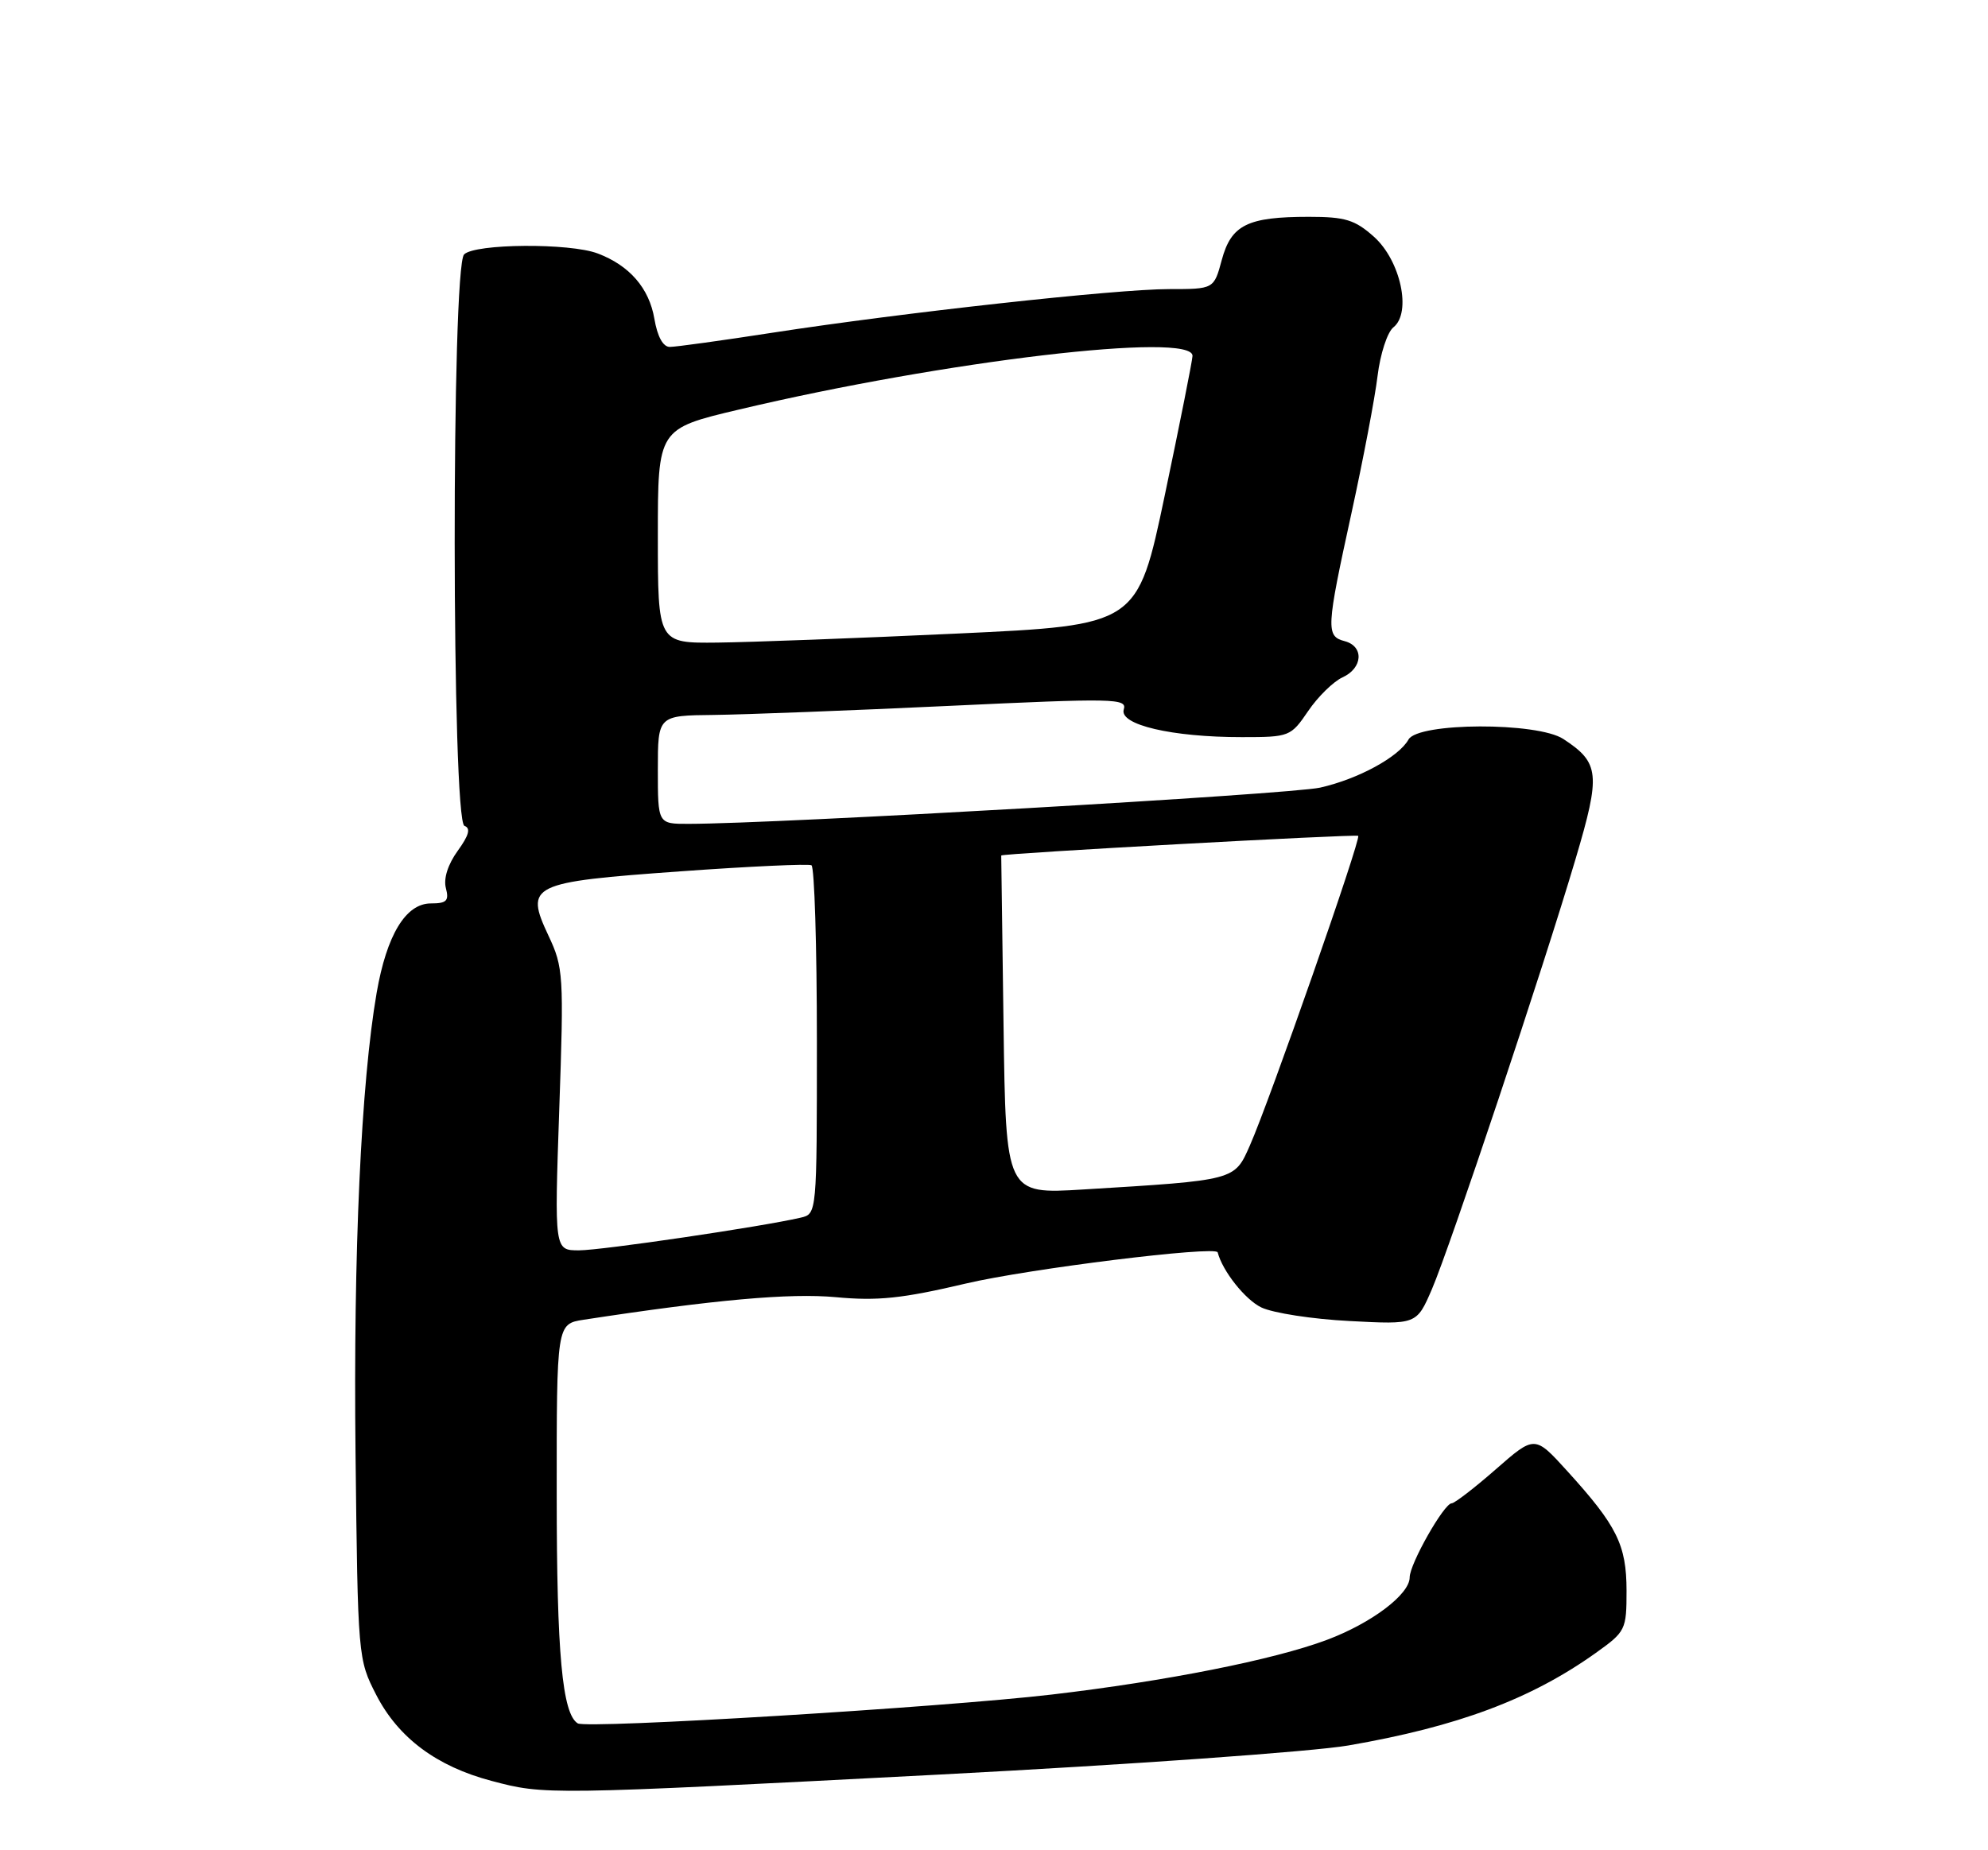 <?xml version="1.0" encoding="UTF-8" standalone="no"?>
<!DOCTYPE svg PUBLIC "-//W3C//DTD SVG 1.1//EN" "http://www.w3.org/Graphics/SVG/1.1/DTD/svg11.dtd" >
<svg xmlns="http://www.w3.org/2000/svg" xmlns:xlink="http://www.w3.org/1999/xlink" version="1.1" viewBox="0 0 275 256">
 <g >
 <path fill="currentColor"
d=" M 130.00 245.53 C 156.12 244.17 181.55 242.36 186.50 241.51 C 201.63 238.90 211.78 235.10 220.75 228.70 C 224.88 225.75 225.00 225.50 225.00 220.08 C 224.99 213.76 223.68 211.11 216.80 203.54 C 212.30 198.58 212.30 198.58 206.92 203.29 C 203.96 205.88 201.21 208.00 200.81 208.00 C 199.76 208.00 195.00 216.39 195.00 218.25 C 195.00 220.60 189.73 224.58 183.54 226.90 C 176.20 229.65 161.34 232.60 145.50 234.46 C 130.42 236.23 81.18 239.23 79.92 238.45 C 77.78 237.13 77.01 228.81 77.01 206.84 C 77.00 183.18 77.00 183.18 80.75 182.60 C 98.82 179.83 109.29 178.89 115.62 179.48 C 121.41 180.02 124.79 179.67 133.62 177.59 C 142.34 175.54 168.20 172.34 168.44 173.28 C 169.11 175.87 172.24 179.82 174.48 180.90 C 176.09 181.67 181.57 182.52 186.68 182.78 C 195.96 183.27 195.96 183.27 198.07 178.39 C 200.58 172.56 213.49 133.93 217.96 118.81 C 221.44 107.08 221.28 105.54 216.26 102.25 C 212.66 99.89 196.17 99.95 194.84 102.32 C 193.49 104.74 187.86 107.80 182.60 108.98 C 178.46 109.90 107.55 113.98 95.25 113.99 C 91.00 114.00 91.00 114.00 91.00 106.50 C 91.00 99.00 91.00 99.00 98.75 98.92 C 103.01 98.87 117.63 98.31 131.24 97.67 C 154.15 96.59 155.94 96.62 155.45 98.16 C 154.78 100.28 162.13 102.00 171.80 101.99 C 178.37 101.99 178.55 101.92 180.96 98.38 C 182.31 96.39 184.45 94.30 185.71 93.72 C 188.53 92.44 188.71 89.42 186.00 88.71 C 183.40 88.03 183.45 86.98 186.95 70.99 C 188.57 63.57 190.20 55.02 190.56 52.00 C 190.93 48.98 191.91 45.96 192.75 45.29 C 195.30 43.26 193.75 36.06 190.05 32.75 C 187.42 30.41 186.09 30.00 181.05 30.00 C 172.57 30.00 170.32 31.11 169.01 35.96 C 167.92 40.00 167.92 40.00 161.71 40.00 C 154.42 40.00 124.90 43.25 106.82 46.04 C 99.84 47.12 93.47 48.00 92.65 48.00 C 91.72 48.00 90.94 46.58 90.52 44.11 C 89.80 39.87 87.08 36.73 82.68 35.07 C 78.82 33.60 65.70 33.70 64.20 35.20 C 62.43 36.97 62.48 113.65 64.25 114.27 C 65.14 114.59 64.87 115.58 63.31 117.73 C 61.96 119.60 61.33 121.56 61.68 122.88 C 62.14 124.64 61.79 125.00 59.60 125.00 C 56.13 125.00 53.49 129.36 52.10 137.38 C 49.95 149.81 48.87 173.27 49.18 201.03 C 49.50 229.37 49.52 229.59 52.05 234.52 C 55.11 240.46 60.41 244.41 68.00 246.41 C 75.36 248.36 75.54 248.36 130.00 245.53 Z  M 77.36 153.53 C 78.01 134.90 77.94 133.85 75.87 129.46 C 72.57 122.42 73.33 122.05 94.14 120.56 C 103.69 119.87 111.84 119.50 112.25 119.72 C 112.66 119.94 113.00 130.88 113.00 144.04 C 113.00 167.96 113.00 167.96 110.75 168.48 C 105.34 169.74 83.19 173.00 80.09 173.00 C 76.69 173.00 76.69 173.00 77.36 153.53 Z  M 138.82 141.86 C 138.64 129.01 138.50 118.44 138.50 118.37 C 138.50 118.08 187.52 115.38 187.88 115.65 C 188.33 115.98 175.62 152.34 172.90 158.48 C 170.75 163.35 171.00 163.29 149.82 164.58 C 139.14 165.23 139.14 165.23 138.82 141.86 Z  M 91.00 74.16 C 91.00 59.32 91.00 59.32 102.25 56.66 C 130.61 49.93 165.08 45.86 164.96 49.25 C 164.93 49.94 163.21 58.60 161.13 68.50 C 157.35 86.50 157.35 86.50 132.42 87.66 C 118.72 88.30 103.79 88.86 99.25 88.91 C 91.00 89.00 91.00 89.00 91.00 74.16 Z "/>
</g>
</svg>